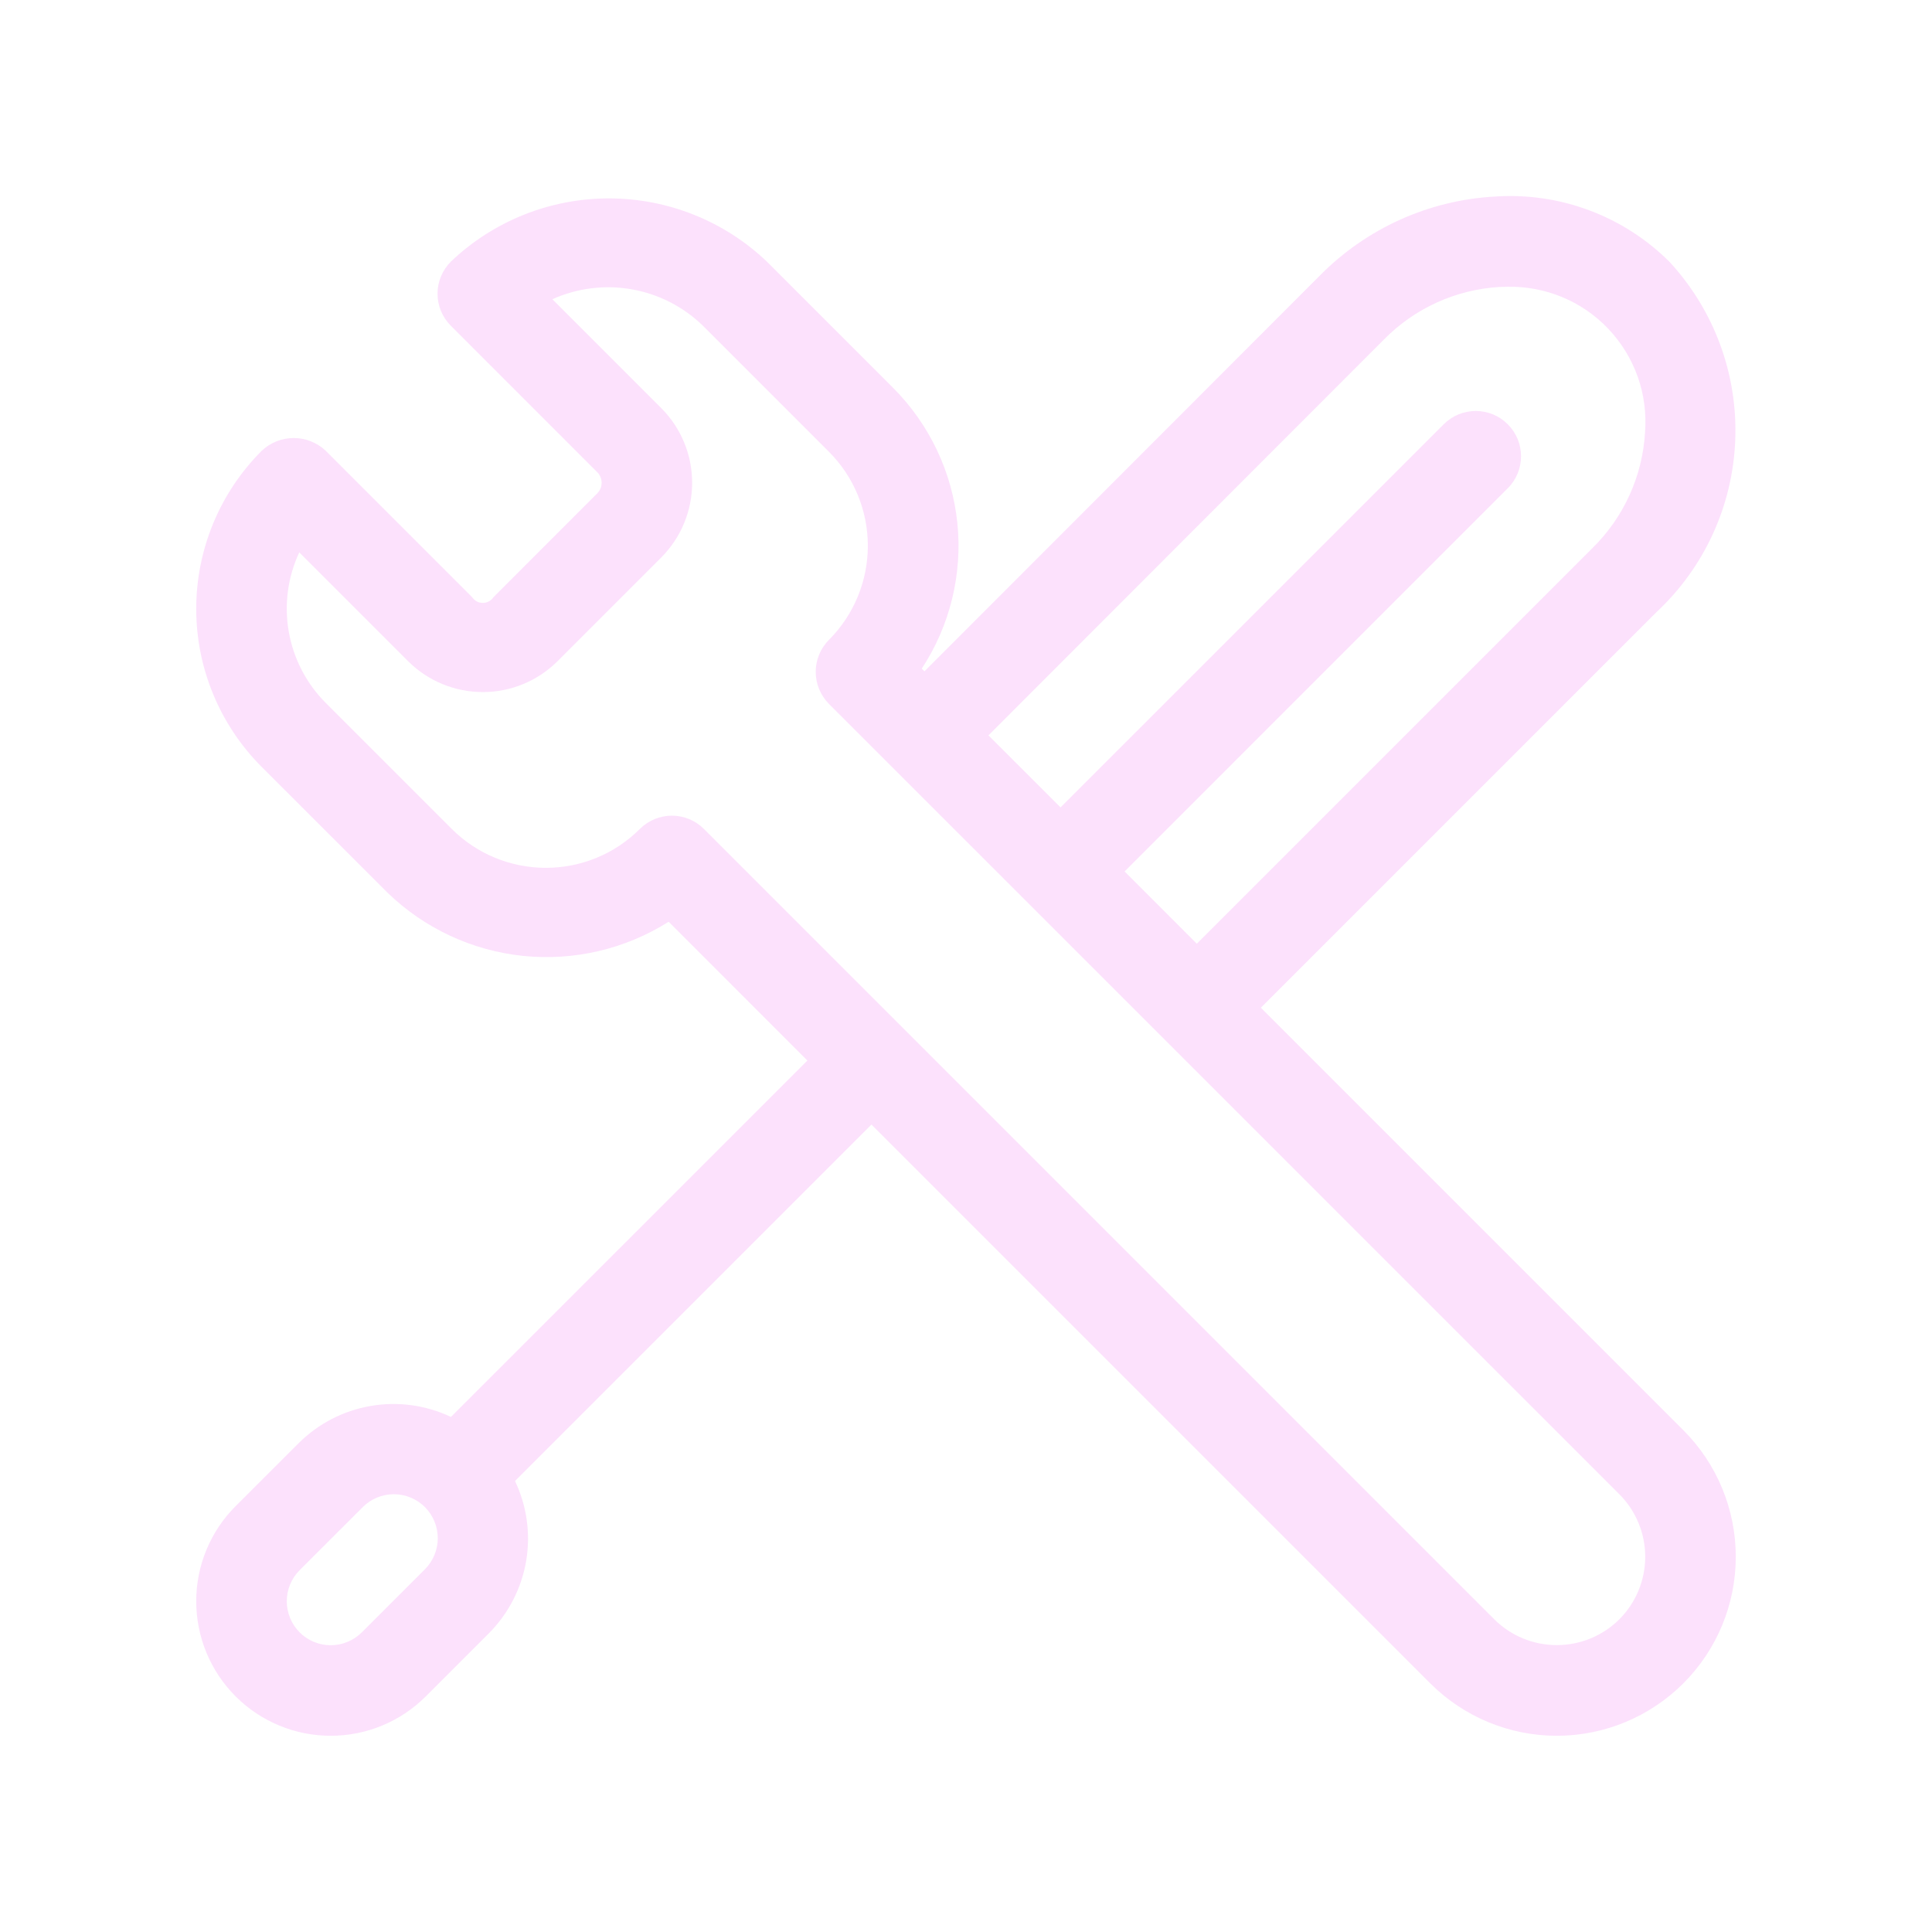 <svg width="32" height="32" viewBox="0 0 32 32" fill="none" xmlns="http://www.w3.org/2000/svg">
<path d="M27.882 23.689L20.884 16.691L27.431 10.144C28.228 9.403 28.699 8.377 28.741 7.29C28.784 6.202 28.394 5.143 27.657 4.342C27.281 3.965 26.828 3.673 26.33 3.486C25.831 3.298 25.299 3.22 24.767 3.255C23.667 3.314 22.629 3.783 21.856 4.569L15.312 11.119L15.267 11.075C15.735 10.363 15.943 9.511 15.857 8.664C15.77 7.816 15.393 7.025 14.791 6.422L12.703 4.334C11.998 3.661 11.06 3.286 10.085 3.286C9.11 3.286 8.172 3.661 7.467 4.334C7.397 4.404 7.342 4.487 7.304 4.578C7.266 4.669 7.247 4.766 7.247 4.865C7.247 4.963 7.266 5.061 7.304 5.152C7.342 5.243 7.397 5.325 7.467 5.395L9.891 7.82C9.915 7.843 9.933 7.87 9.946 7.901C9.958 7.931 9.965 7.964 9.965 7.996C9.965 8.029 9.958 8.062 9.946 8.092C9.933 8.122 9.915 8.15 9.891 8.173L8.174 9.891C8.154 9.92 8.128 9.944 8.097 9.961C8.066 9.978 8.032 9.986 7.997 9.986C7.962 9.986 7.927 9.978 7.896 9.961C7.866 9.944 7.839 9.92 7.82 9.891L5.395 7.466C5.252 7.331 5.062 7.255 4.865 7.255C4.668 7.255 4.478 7.331 4.335 7.466C3.991 7.81 3.718 8.218 3.532 8.667C3.346 9.117 3.25 9.598 3.25 10.084C3.25 10.571 3.346 11.052 3.532 11.501C3.718 11.951 3.991 12.359 4.335 12.703L6.423 14.79C7.033 15.379 7.823 15.746 8.666 15.833C9.51 15.919 10.358 15.72 11.075 15.267L13.373 17.566L7.469 23.469C7.056 23.273 6.591 23.209 6.14 23.287C5.689 23.364 5.273 23.579 4.948 23.902L3.902 24.947C3.484 25.365 3.25 25.931 3.25 26.522C3.25 27.113 3.485 27.68 3.903 28.098C4.32 28.515 4.887 28.75 5.478 28.75C6.069 28.75 6.636 28.515 7.053 28.097L8.098 27.052C8.421 26.727 8.636 26.311 8.714 25.859C8.791 25.408 8.727 24.943 8.53 24.53L14.434 18.626L23.689 27.881C24.245 28.437 24.999 28.75 25.785 28.75C26.572 28.75 27.326 28.437 27.882 27.881C28.438 27.325 28.75 26.571 28.75 25.785C28.75 24.999 28.438 24.245 27.882 23.689ZM7.038 25.992L5.993 27.037C5.856 27.173 5.671 27.25 5.478 27.25C5.285 27.25 5.1 27.174 4.963 27.037C4.827 26.901 4.75 26.715 4.75 26.522C4.75 26.329 4.826 26.144 4.963 26.007L6.009 24.962C6.145 24.826 6.33 24.749 6.523 24.749C6.716 24.749 6.901 24.826 7.038 24.962C7.174 25.099 7.251 25.284 7.251 25.477C7.251 25.67 7.174 25.855 7.038 25.992ZM22.917 5.629C23.426 5.108 24.112 4.795 24.84 4.753C24.882 4.751 24.924 4.75 24.966 4.75C25.278 4.743 25.589 4.802 25.878 4.922C26.166 5.042 26.427 5.222 26.641 5.449C26.856 5.676 27.021 5.946 27.126 6.24C27.23 6.535 27.271 6.849 27.247 7.161C27.205 7.888 26.892 8.574 26.371 9.083L19.823 15.631L18.627 14.434L24.973 8.087C25.043 8.018 25.098 7.935 25.136 7.844C25.174 7.753 25.193 7.656 25.193 7.557C25.193 7.459 25.174 7.361 25.136 7.27C25.098 7.179 25.043 7.096 24.973 7.027C24.904 6.957 24.821 6.902 24.73 6.864C24.639 6.827 24.542 6.807 24.443 6.807C24.345 6.807 24.247 6.827 24.156 6.864C24.065 6.902 23.983 6.957 23.913 7.027L17.566 13.373L16.372 12.18L22.917 5.629ZM26.821 26.821C26.546 27.095 26.174 27.248 25.785 27.248C25.397 27.248 25.025 27.095 24.75 26.821L11.659 13.73C11.589 13.66 11.507 13.605 11.416 13.567C11.325 13.53 11.227 13.51 11.129 13.51C11.03 13.51 10.933 13.53 10.842 13.567C10.751 13.605 10.668 13.66 10.598 13.73C10.185 14.143 9.625 14.374 9.041 14.374C8.457 14.374 7.896 14.143 7.483 13.73L5.395 11.642C5.075 11.322 4.862 10.911 4.783 10.464C4.705 10.018 4.765 9.559 4.957 9.149L6.76 10.952C7.088 11.279 7.533 11.463 7.997 11.463C8.461 11.463 8.906 11.279 9.234 10.952L10.952 9.234C11.28 8.905 11.464 8.46 11.464 7.996C11.464 7.532 11.28 7.087 10.952 6.759L9.149 4.956C9.561 4.771 10.019 4.714 10.463 4.792C10.908 4.87 11.319 5.08 11.642 5.395L13.73 7.483C14.143 7.896 14.374 8.456 14.374 9.04C14.374 9.624 14.143 10.184 13.73 10.598C13.661 10.668 13.605 10.75 13.568 10.841C13.53 10.932 13.511 11.03 13.511 11.128C13.511 11.227 13.53 11.324 13.568 11.415C13.605 11.506 13.661 11.589 13.73 11.659L26.821 24.749C27.096 25.024 27.25 25.397 27.25 25.785C27.25 26.173 27.096 26.546 26.821 26.821Z" fill="#FCE1FC"/>
</svg>
